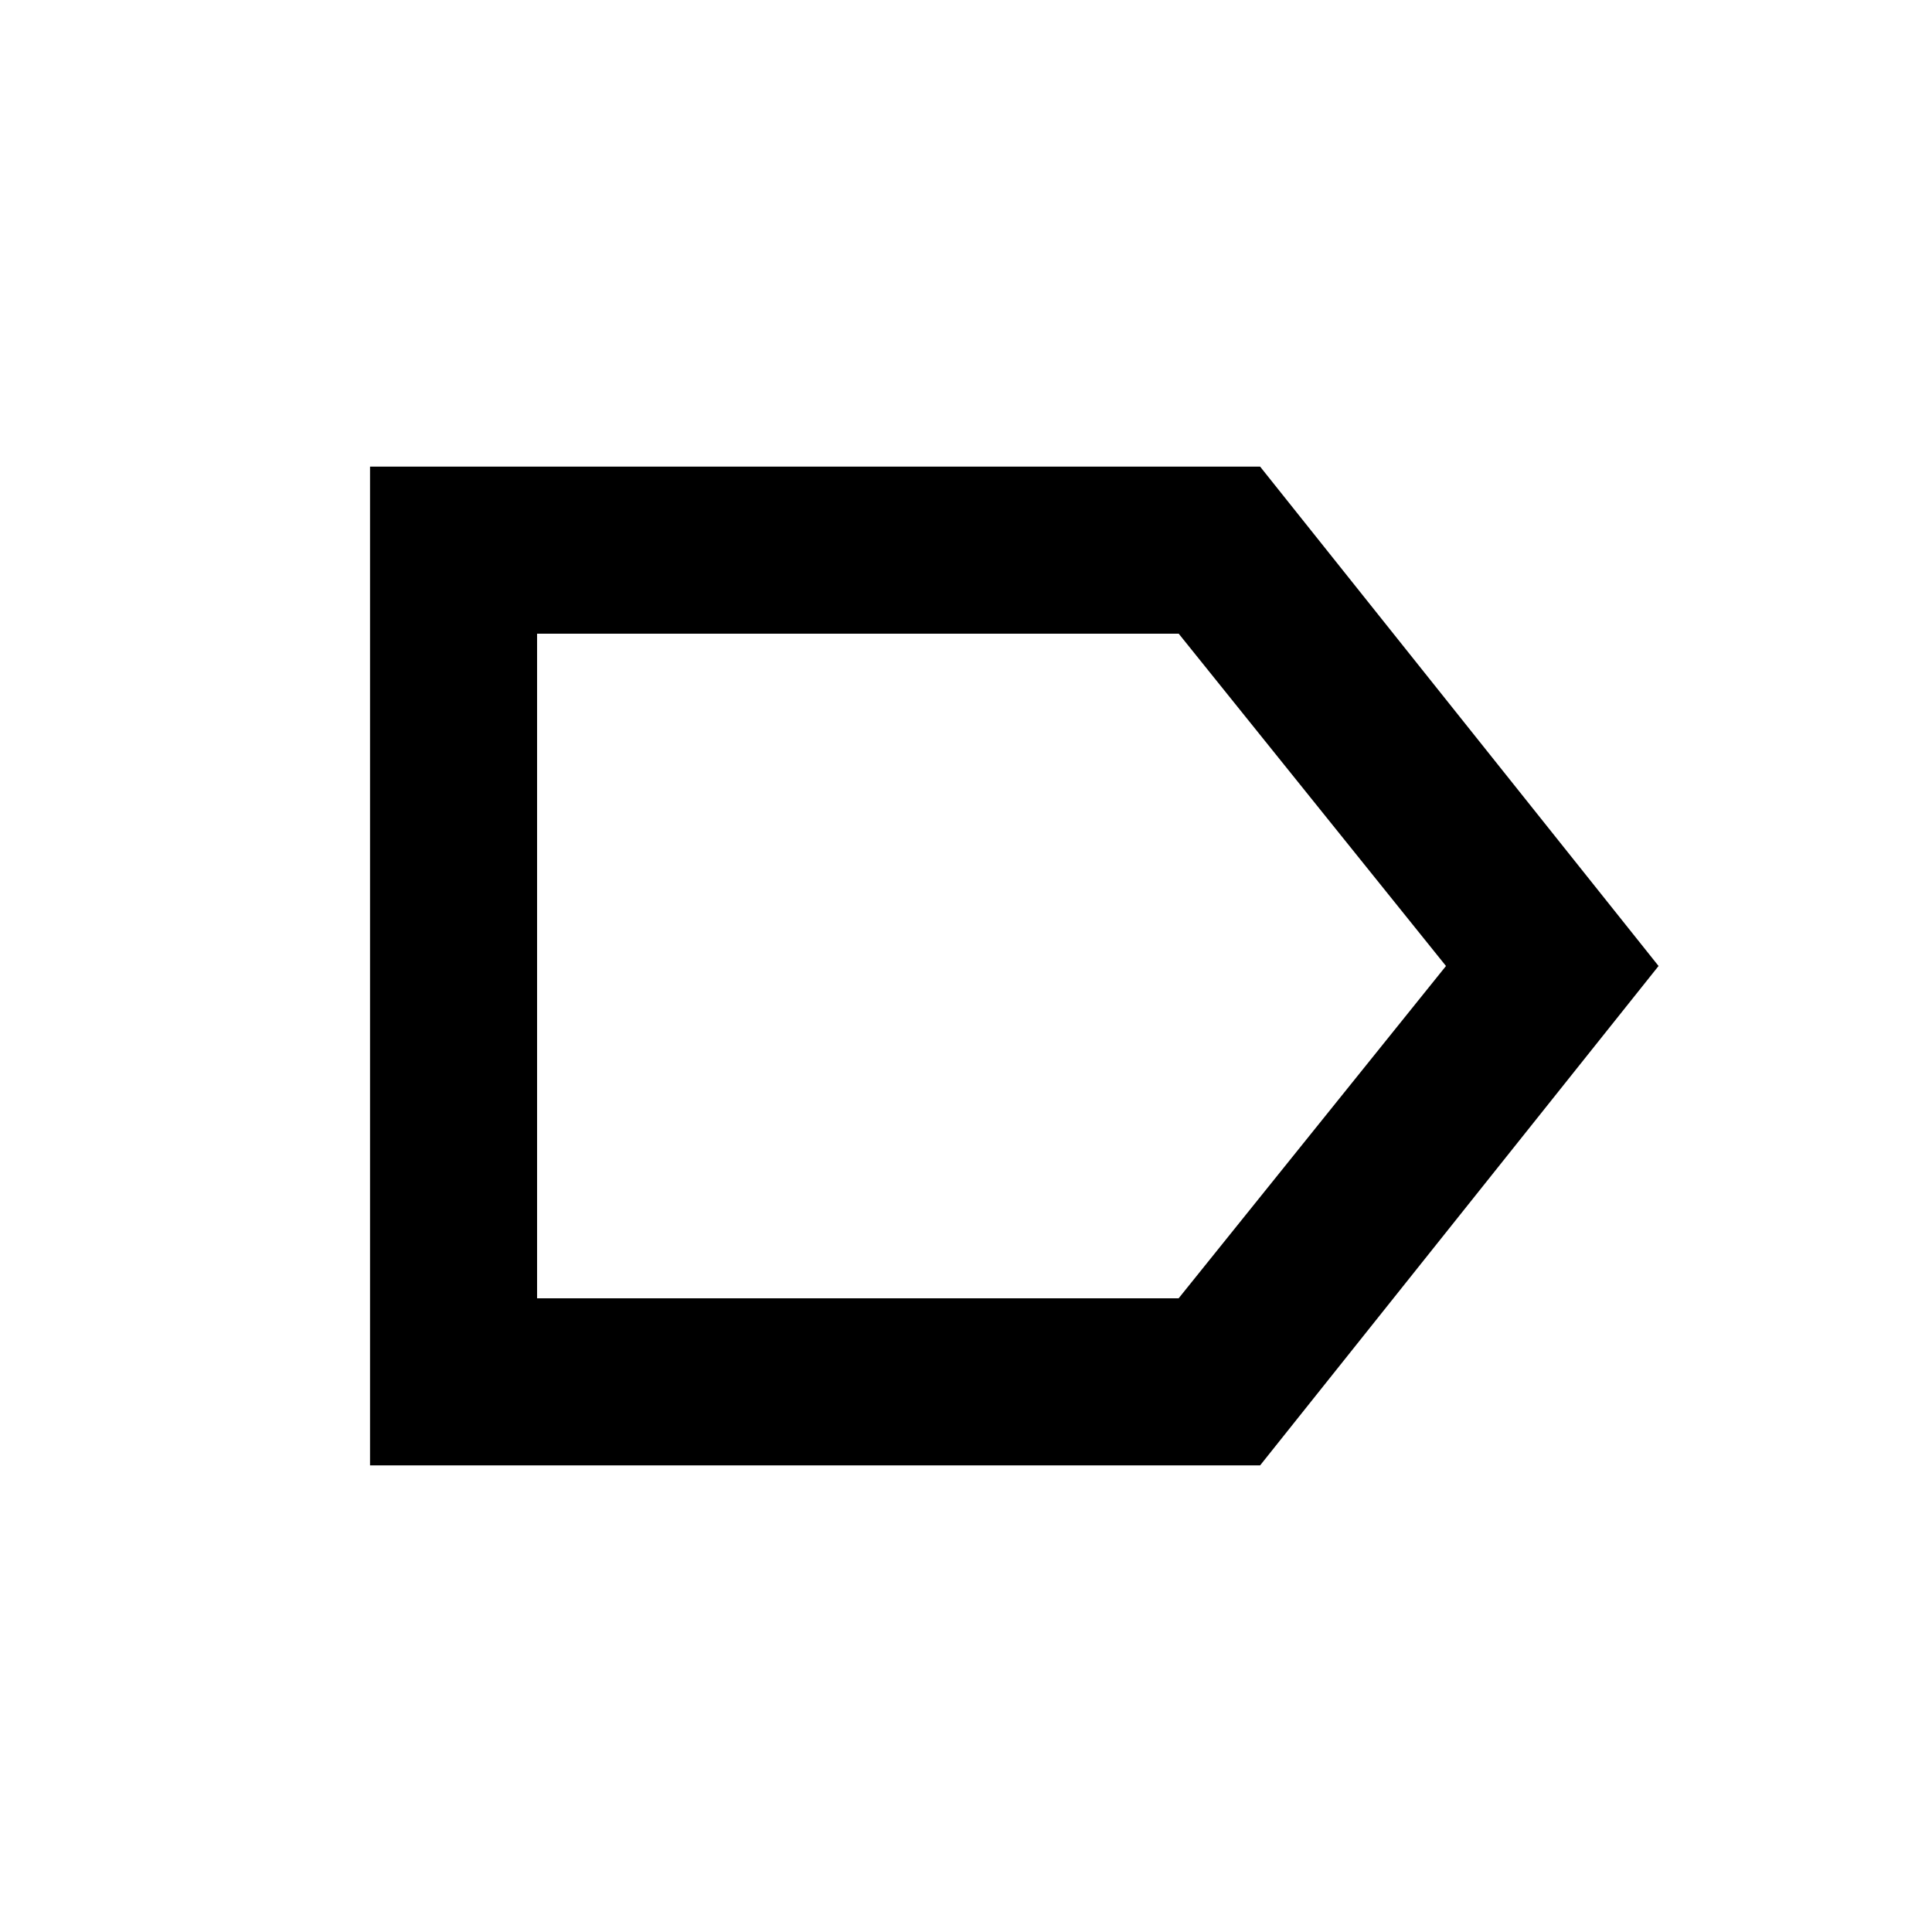 <svg xmlns="http://www.w3.org/2000/svg" height="20" viewBox="0 -960 960 960" width="20"><path d="M824.13-480 626.15-231.87H183.87v-496.26h442.28L824.13-480Zm-105.63 0L585.69-645.13H266.87v330.26h318.78L718.5-480Zm-451.63 0v165.13-330.26V-480Z"/></svg>